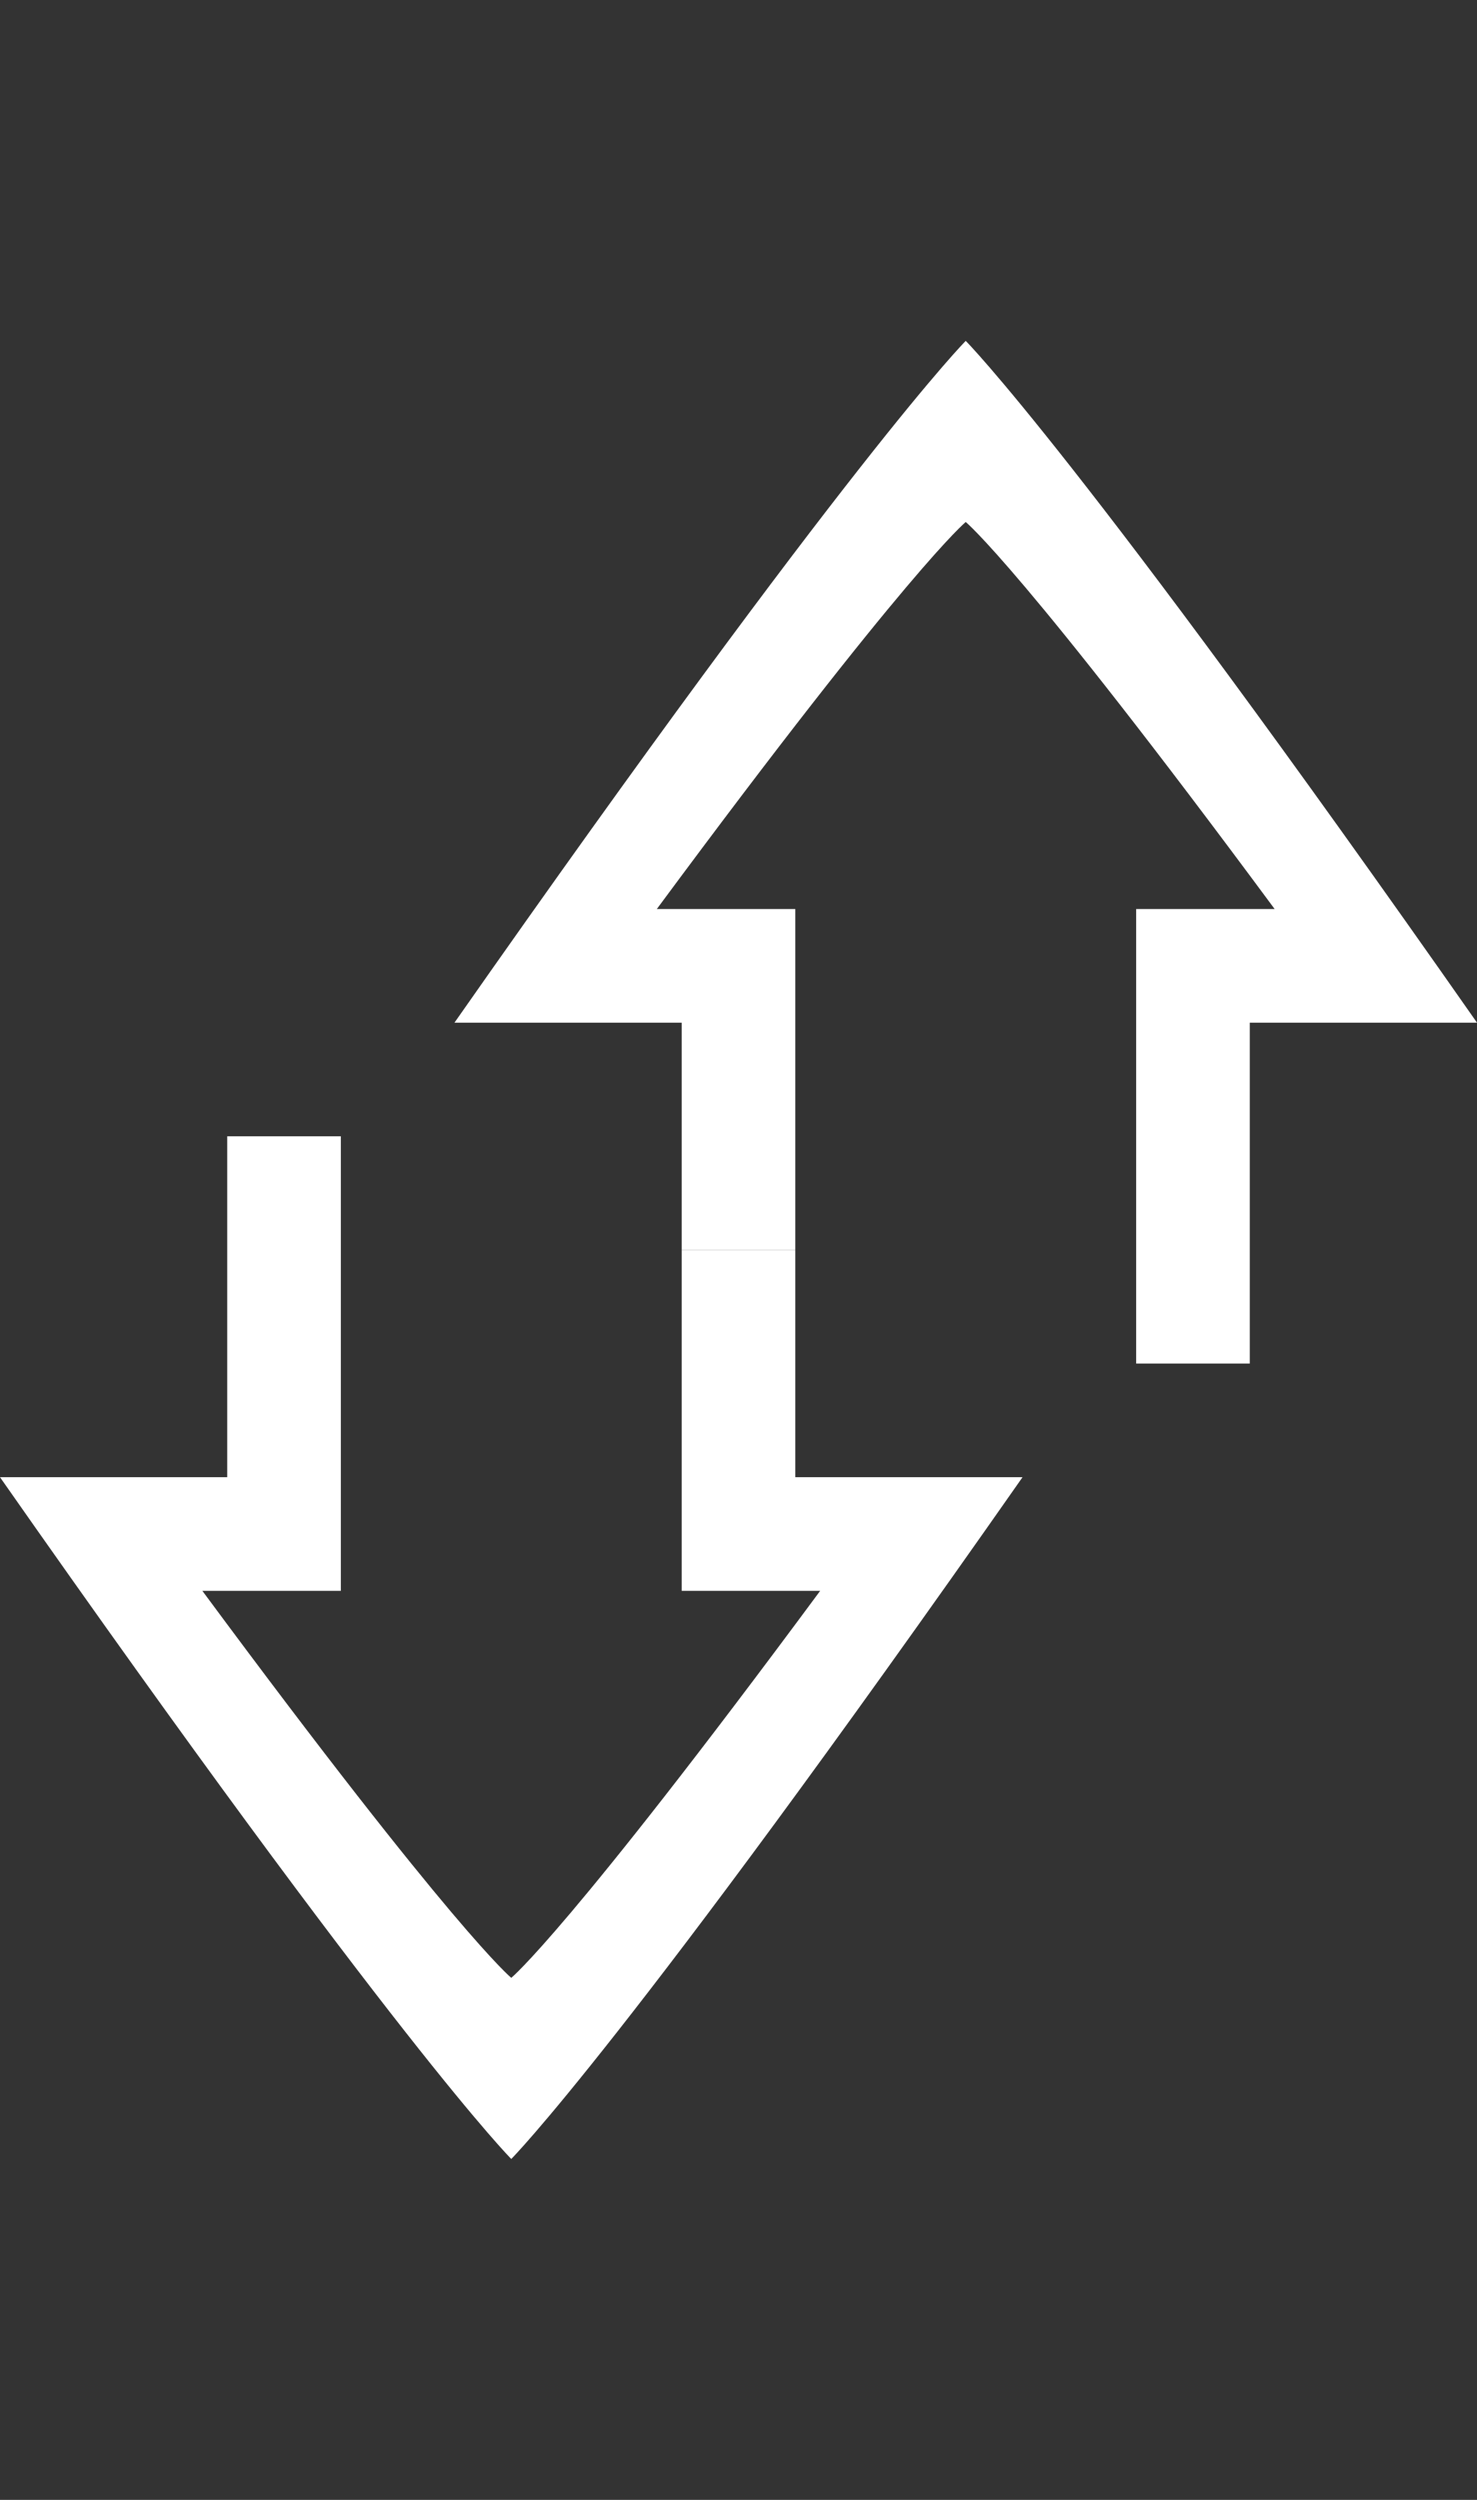 <?xml version="1.0" encoding="UTF-8" standalone="no"?>
<svg
   version="1.0"
   viewBox="0 0 13 22"
   id="svg6"
   sodipodi:docname="gnome-netstatus-idle.svg"
   inkscape:version="1.1.1 (3bf5ae0d25, 2021-09-20)"
   xmlns:inkscape="http://www.inkscape.org/namespaces/inkscape"
   xmlns:sodipodi="http://sodipodi.sourceforge.net/DTD/sodipodi-0.dtd"
   xmlns="http://www.w3.org/2000/svg"
   xmlns:svg="http://www.w3.org/2000/svg">
  <rect x="0" y="0" width="13" height="22" fill="#333333" stroke="none"/>
  <defs
     id="defs10" />
  <sodipodi:namedview
     id="namedview8"
     pagecolor="#ffffff"
     bordercolor="#666666"
     borderopacity="1.0"
     inkscape:pageshadow="2"
     inkscape:pageopacity="0.0"
     inkscape:pagecheckerboard="0"
     showgrid="true"
     inkscape:zoom="24.181818"
     inkscape:cx="6.5131579"
     inkscape:cy="11"
     inkscape:window-width="1852"
     inkscape:window-height="1043"
     inkscape:window-x="1434"
     inkscape:window-y="0"
     inkscape:window-maximized="1"
     inkscape:current-layer="svg6">
    <inkscape:grid
       type="xygrid"
       id="grid939" />
  </sodipodi:namedview>
  <g
     fill="#808080"
     id="g6"
     transform="translate(-1,3)"
     style="fill:#ffffff">
    <path
       d="m 5.5,16 c 0,0 -1,-1 -4.5,-6 H 3 V 7 h 1 v 4 H 2.781 C 5,14 5.5,14.406 5.5,14.406 5.5,14.406 6,14 8.219,11 H 7 V 8 h 1 v 2 h 2 c -3.5,5 -4.5,6 -4.5,6 z"
       id="path2"
       style="fill:#ffffff" />
    <path
       d="m 9.5,0 c 0,0 1,1 4.5,6 H 12 V 9 H 11 V 5 h 1.219 C 10,2 9.5,1.594 9.5,1.594 9.5,1.594 9,2 6.781,5 H 8 V 8 H 7 V 6 H 5 C 8.5,1 9.5,0 9.5,0 Z"
       id="path4"
       style="fill:#ffffff" />
  </g>
</svg>

